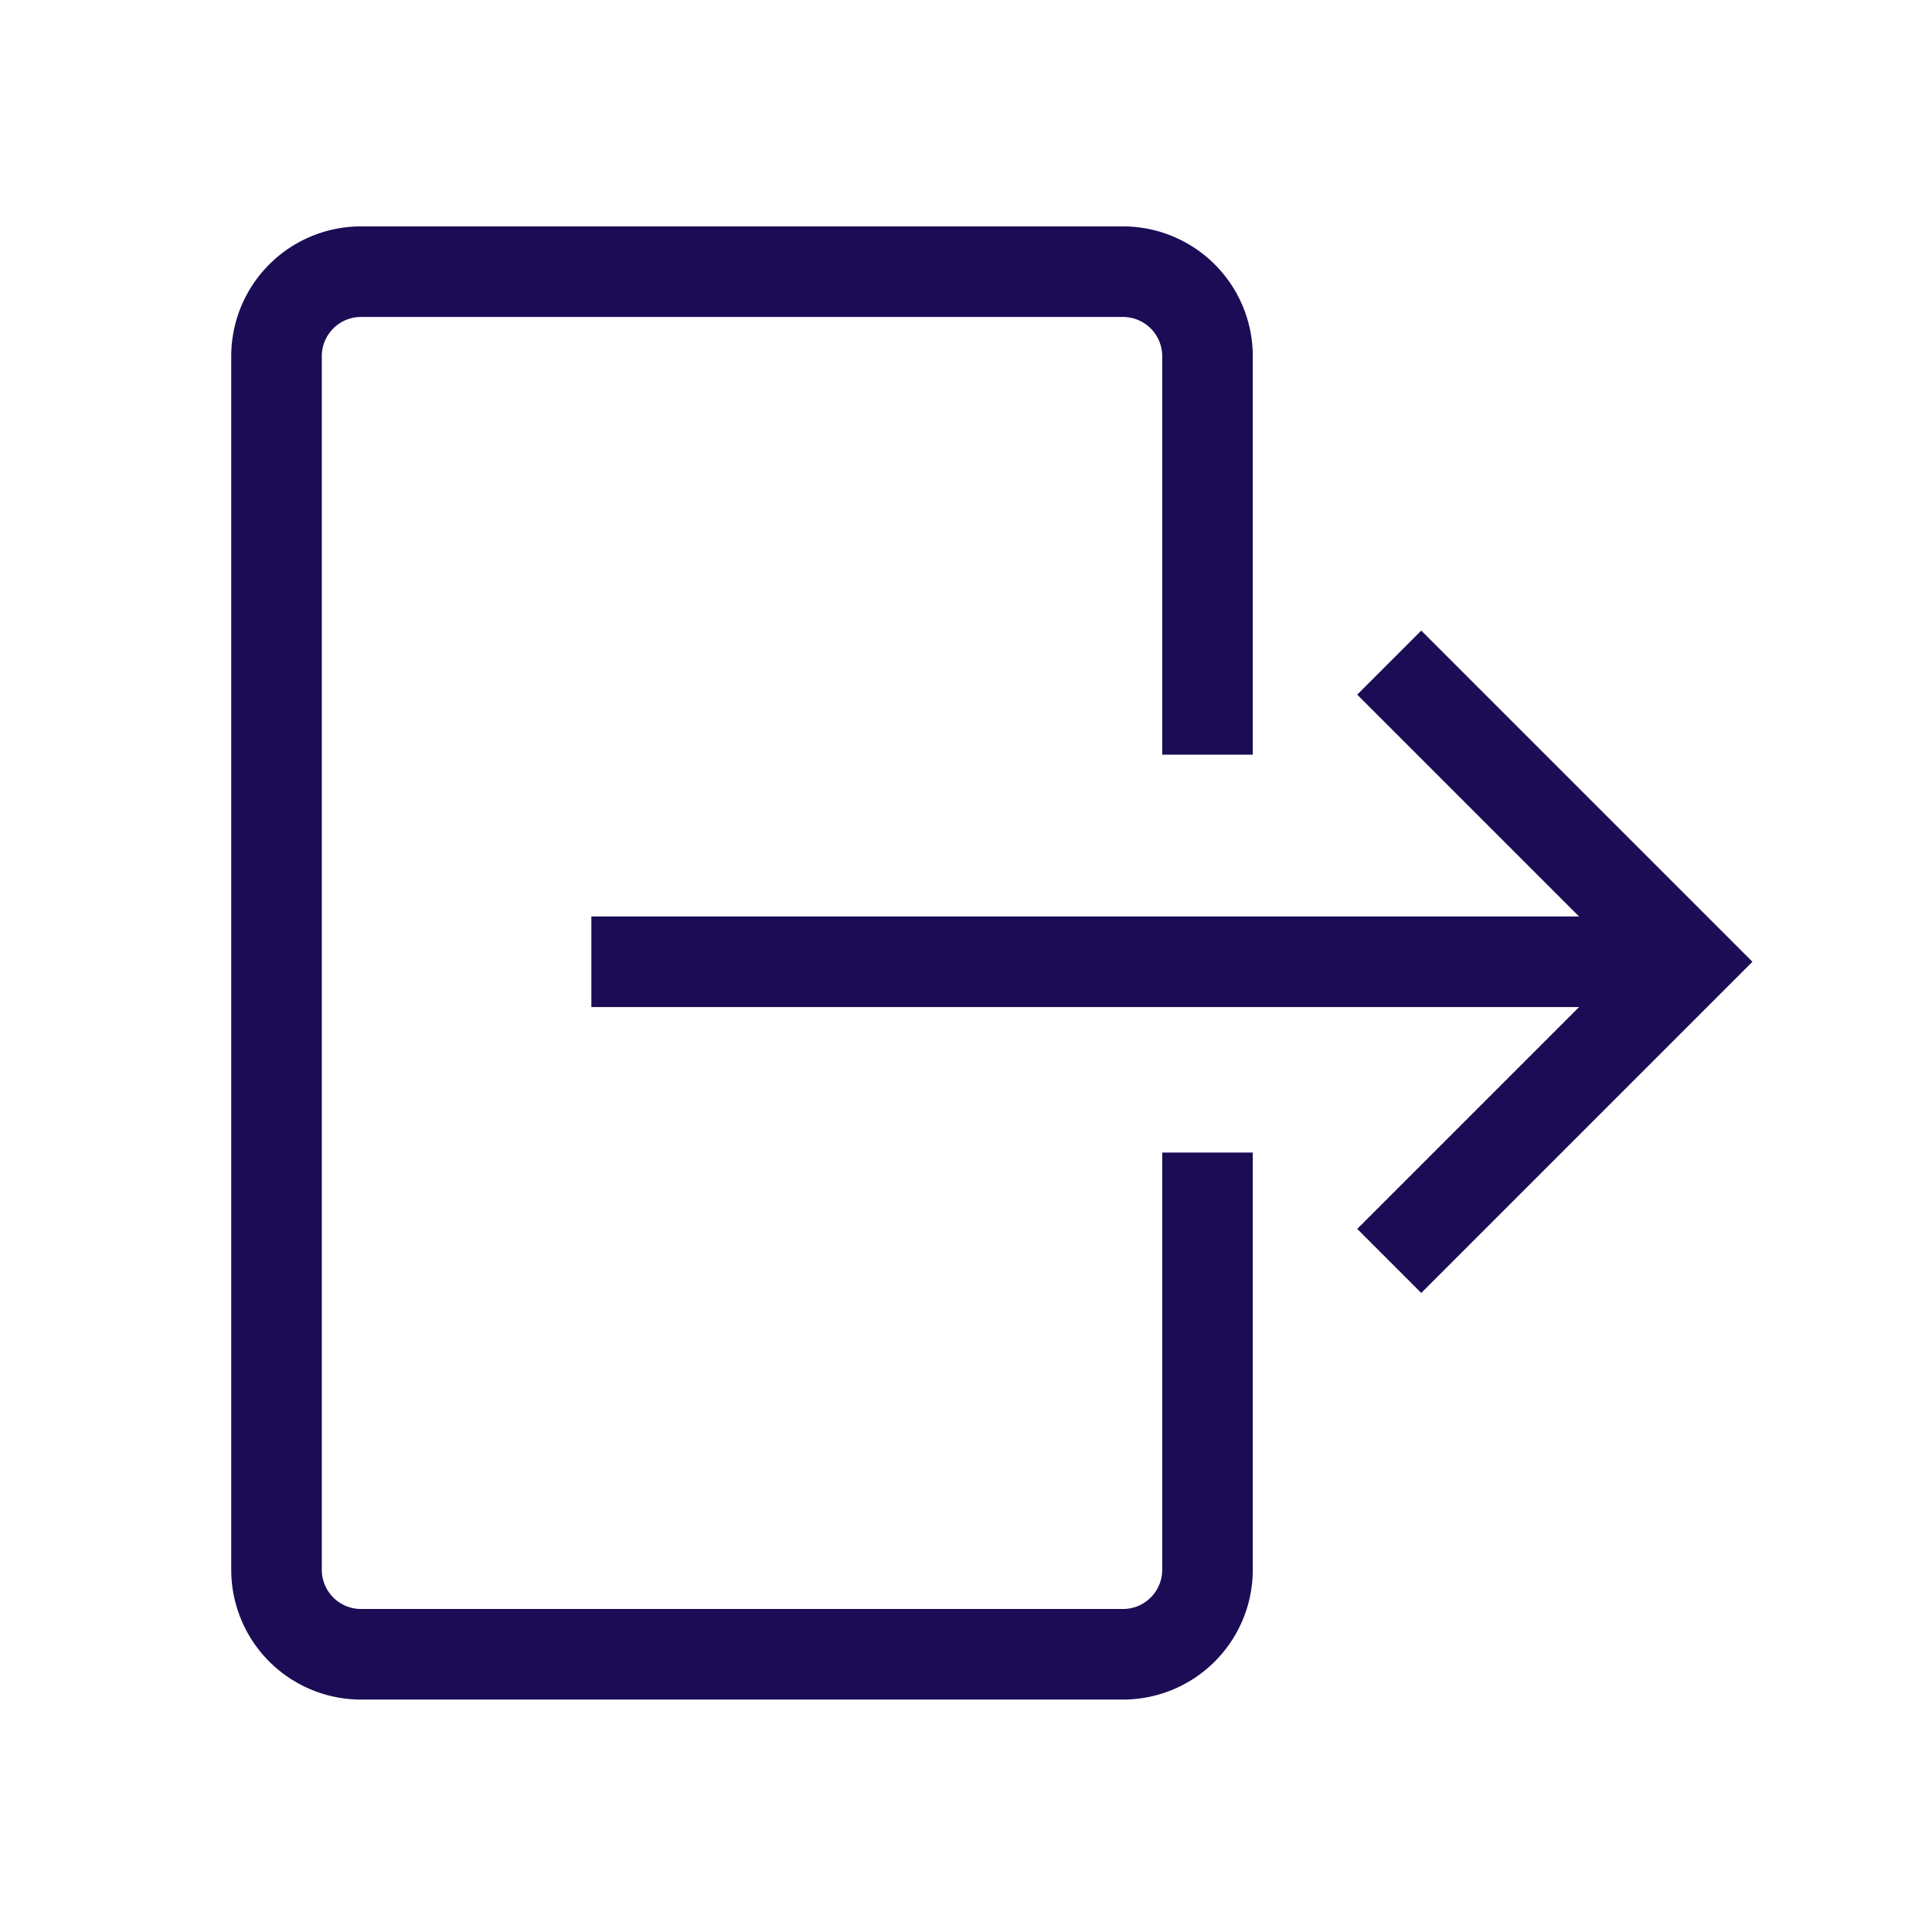 <!DOCTYPE svg PUBLIC "-//W3C//DTD SVG 1.1//EN" "http://www.w3.org/Graphics/SVG/1.1/DTD/svg11.dtd">

<!-- Uploaded to: SVG Repo, www.svgrepo.com, Transformed by: SVG Repo Mixer Tools -->
<svg width="800px" height="800px" viewBox="0 0 64 64" xmlns="http://www.w3.org/2000/svg" stroke-width="3" stroke="#1c0c55" fill="none">

<g id="SVGRepo_bgCarrier" stroke-width="0"/>

<g id="SVGRepo_tracerCarrier" stroke-linecap="round" stroke-linejoin="round"/>

<g id="SVGRepo_iconCarrier">

<polyline points="46.02 21.95 55.93 31.86 46.02 41.77"/>

<line x1="55.93" y1="31.86" x2="19.59" y2="31.86"/>

<path d="M40,38.18V52a2.8,2.8,0,0,1-2.81,2.8H12A2.8,2.8,0,0,1,9.16,52V11.77A2.8,2.8,0,0,1,12,9H37.19A2.8,2.8,0,0,1,40,11.77V25"/>

</g>

</svg>
